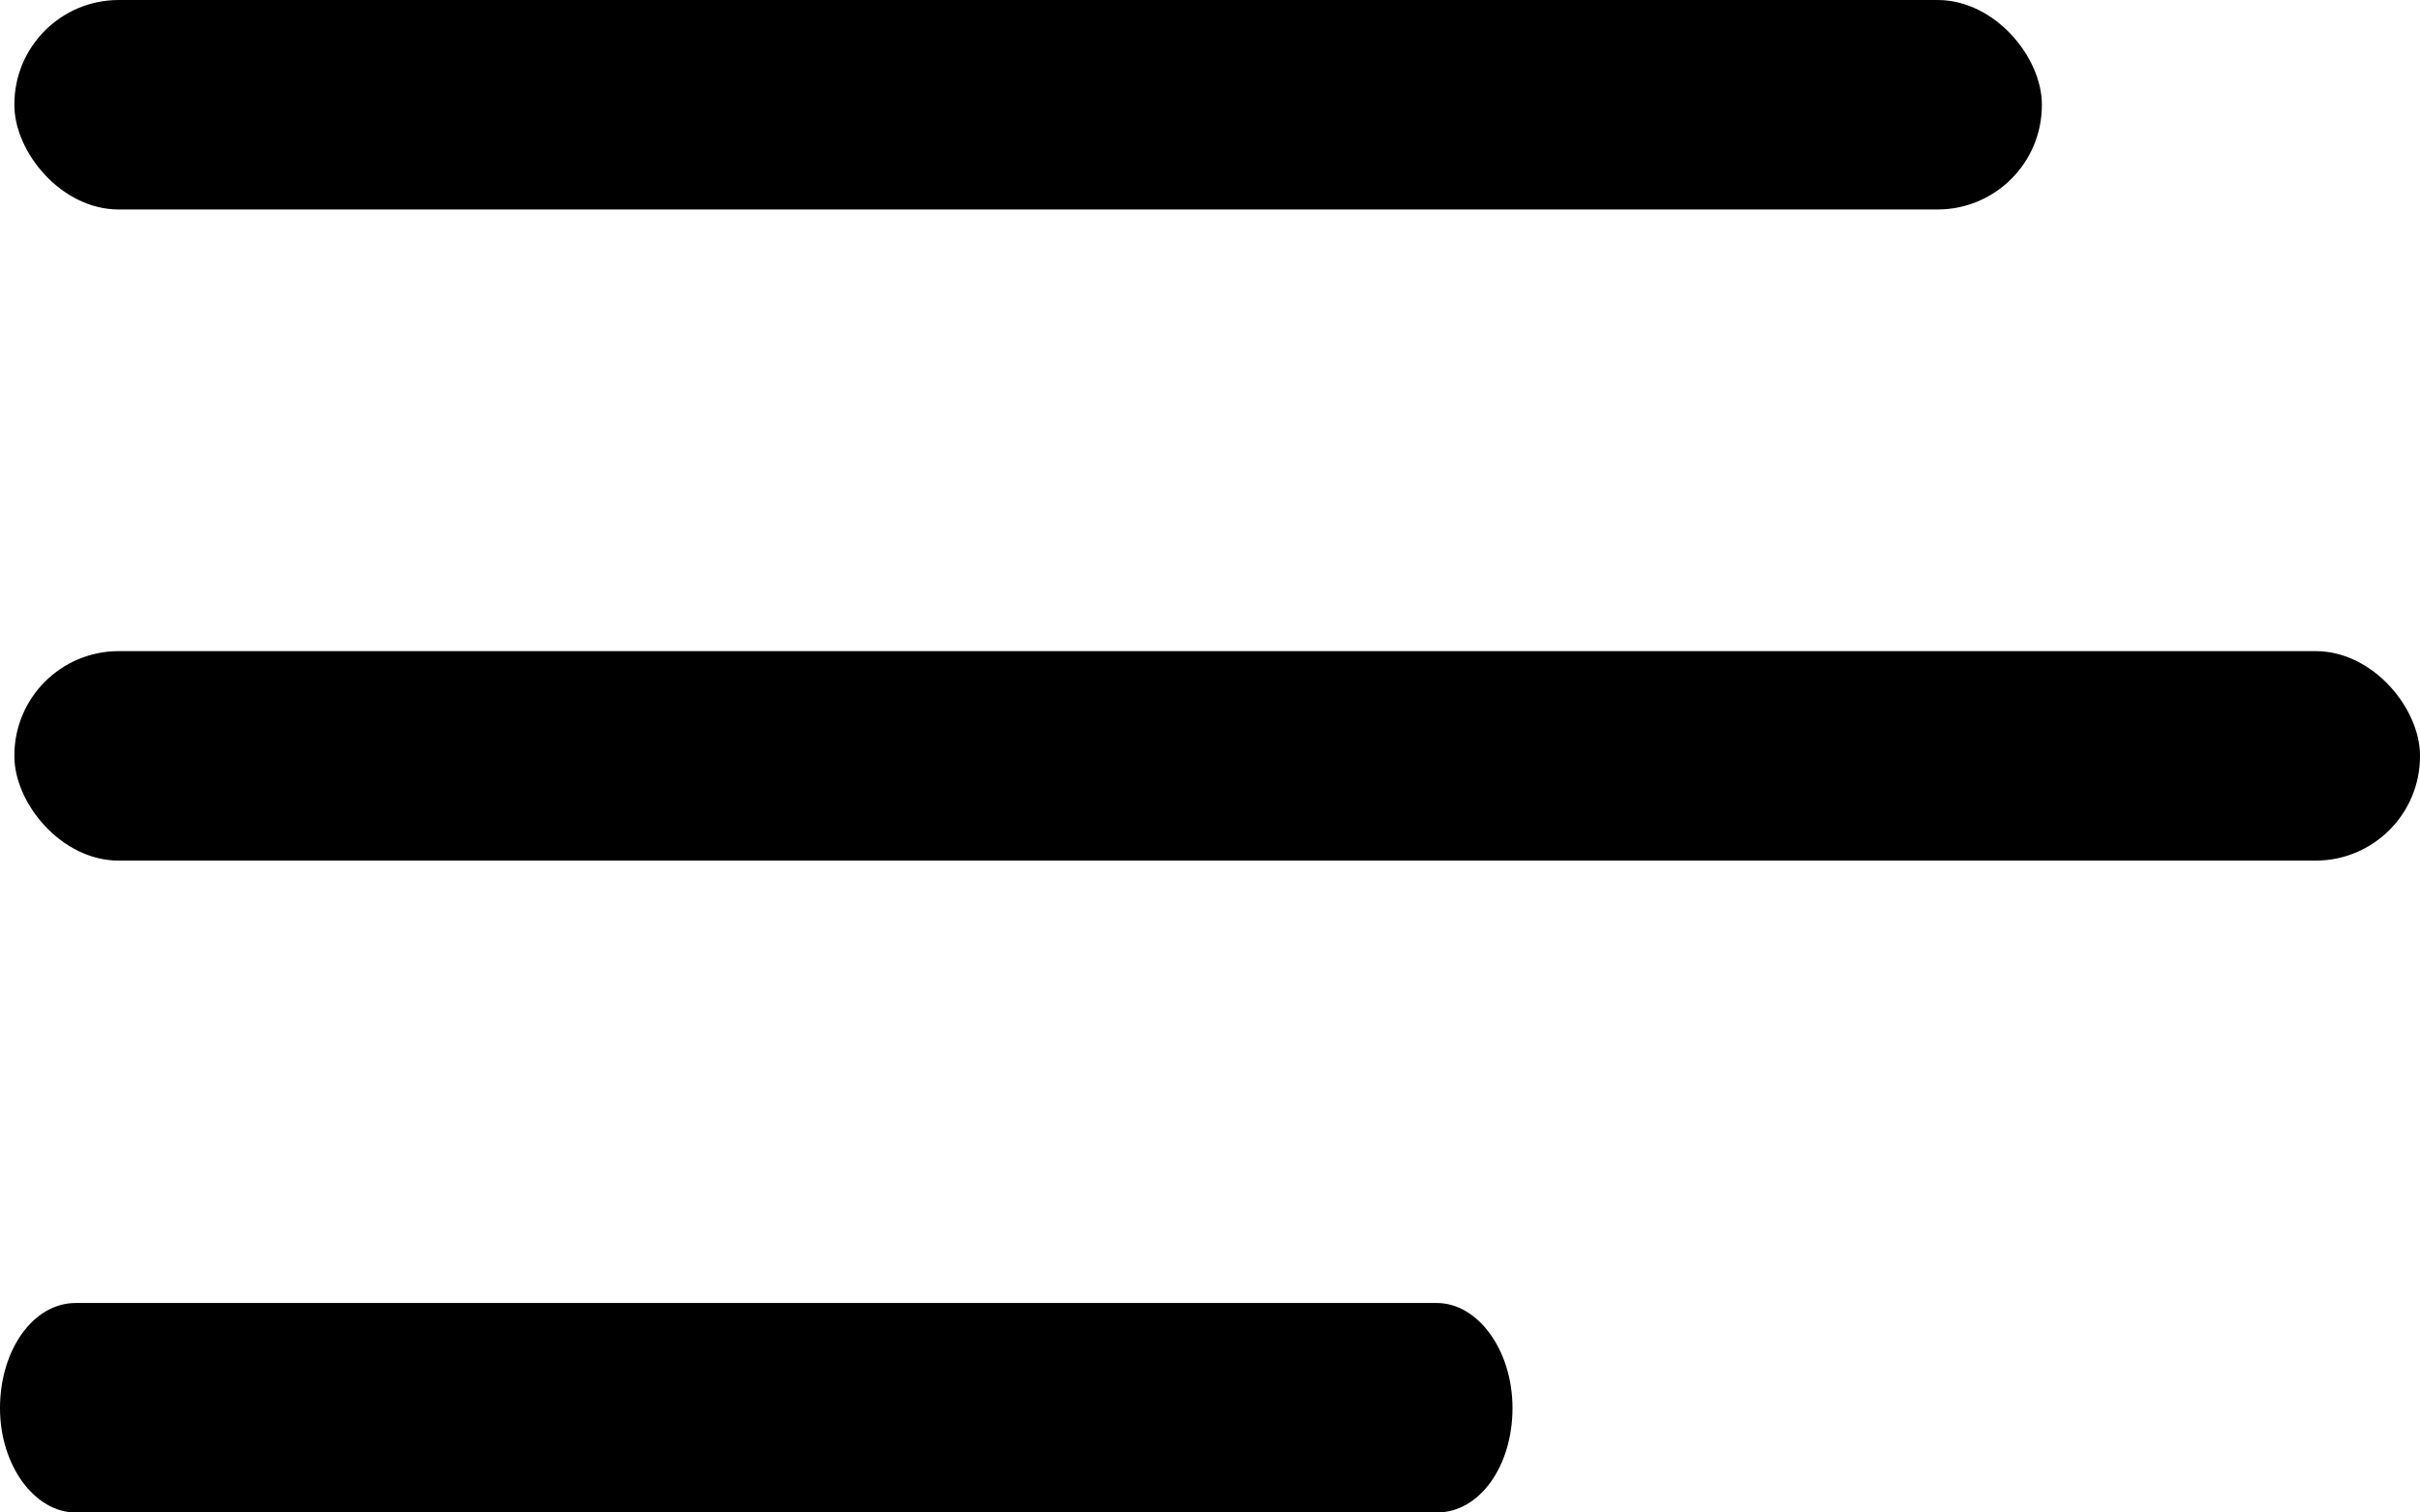 <svg xmlns="http://www.w3.org/2000/svg" viewBox="0 0 32 20"><defs><style>.ils-1</style></defs><title>Menu</title><g id="Layer_2" data-name="Layer 2"><g id="Layer_1-2" data-name="Layer 1"><rect class="ils-1" x="0.19" width="26.81" height="2.77" rx="1.38" ry="1.38" transform="translate(27.19 2.77) rotate(180)"/><rect class="ils-1" x="0.19" y="8.62" width="31.81" height="2.77" rx="1.38" ry="1.38" transform="translate(32.19 20) rotate(180)"/><path class="ils-1" d="M1,20H19c.57,0,1-.62,1-1.38h0c0-.77-.46-1.39-1-1.39H1c-.56,0-1,.62-1,1.39H0C0,19.38.46,20,1,20Z"/></g></g></svg>